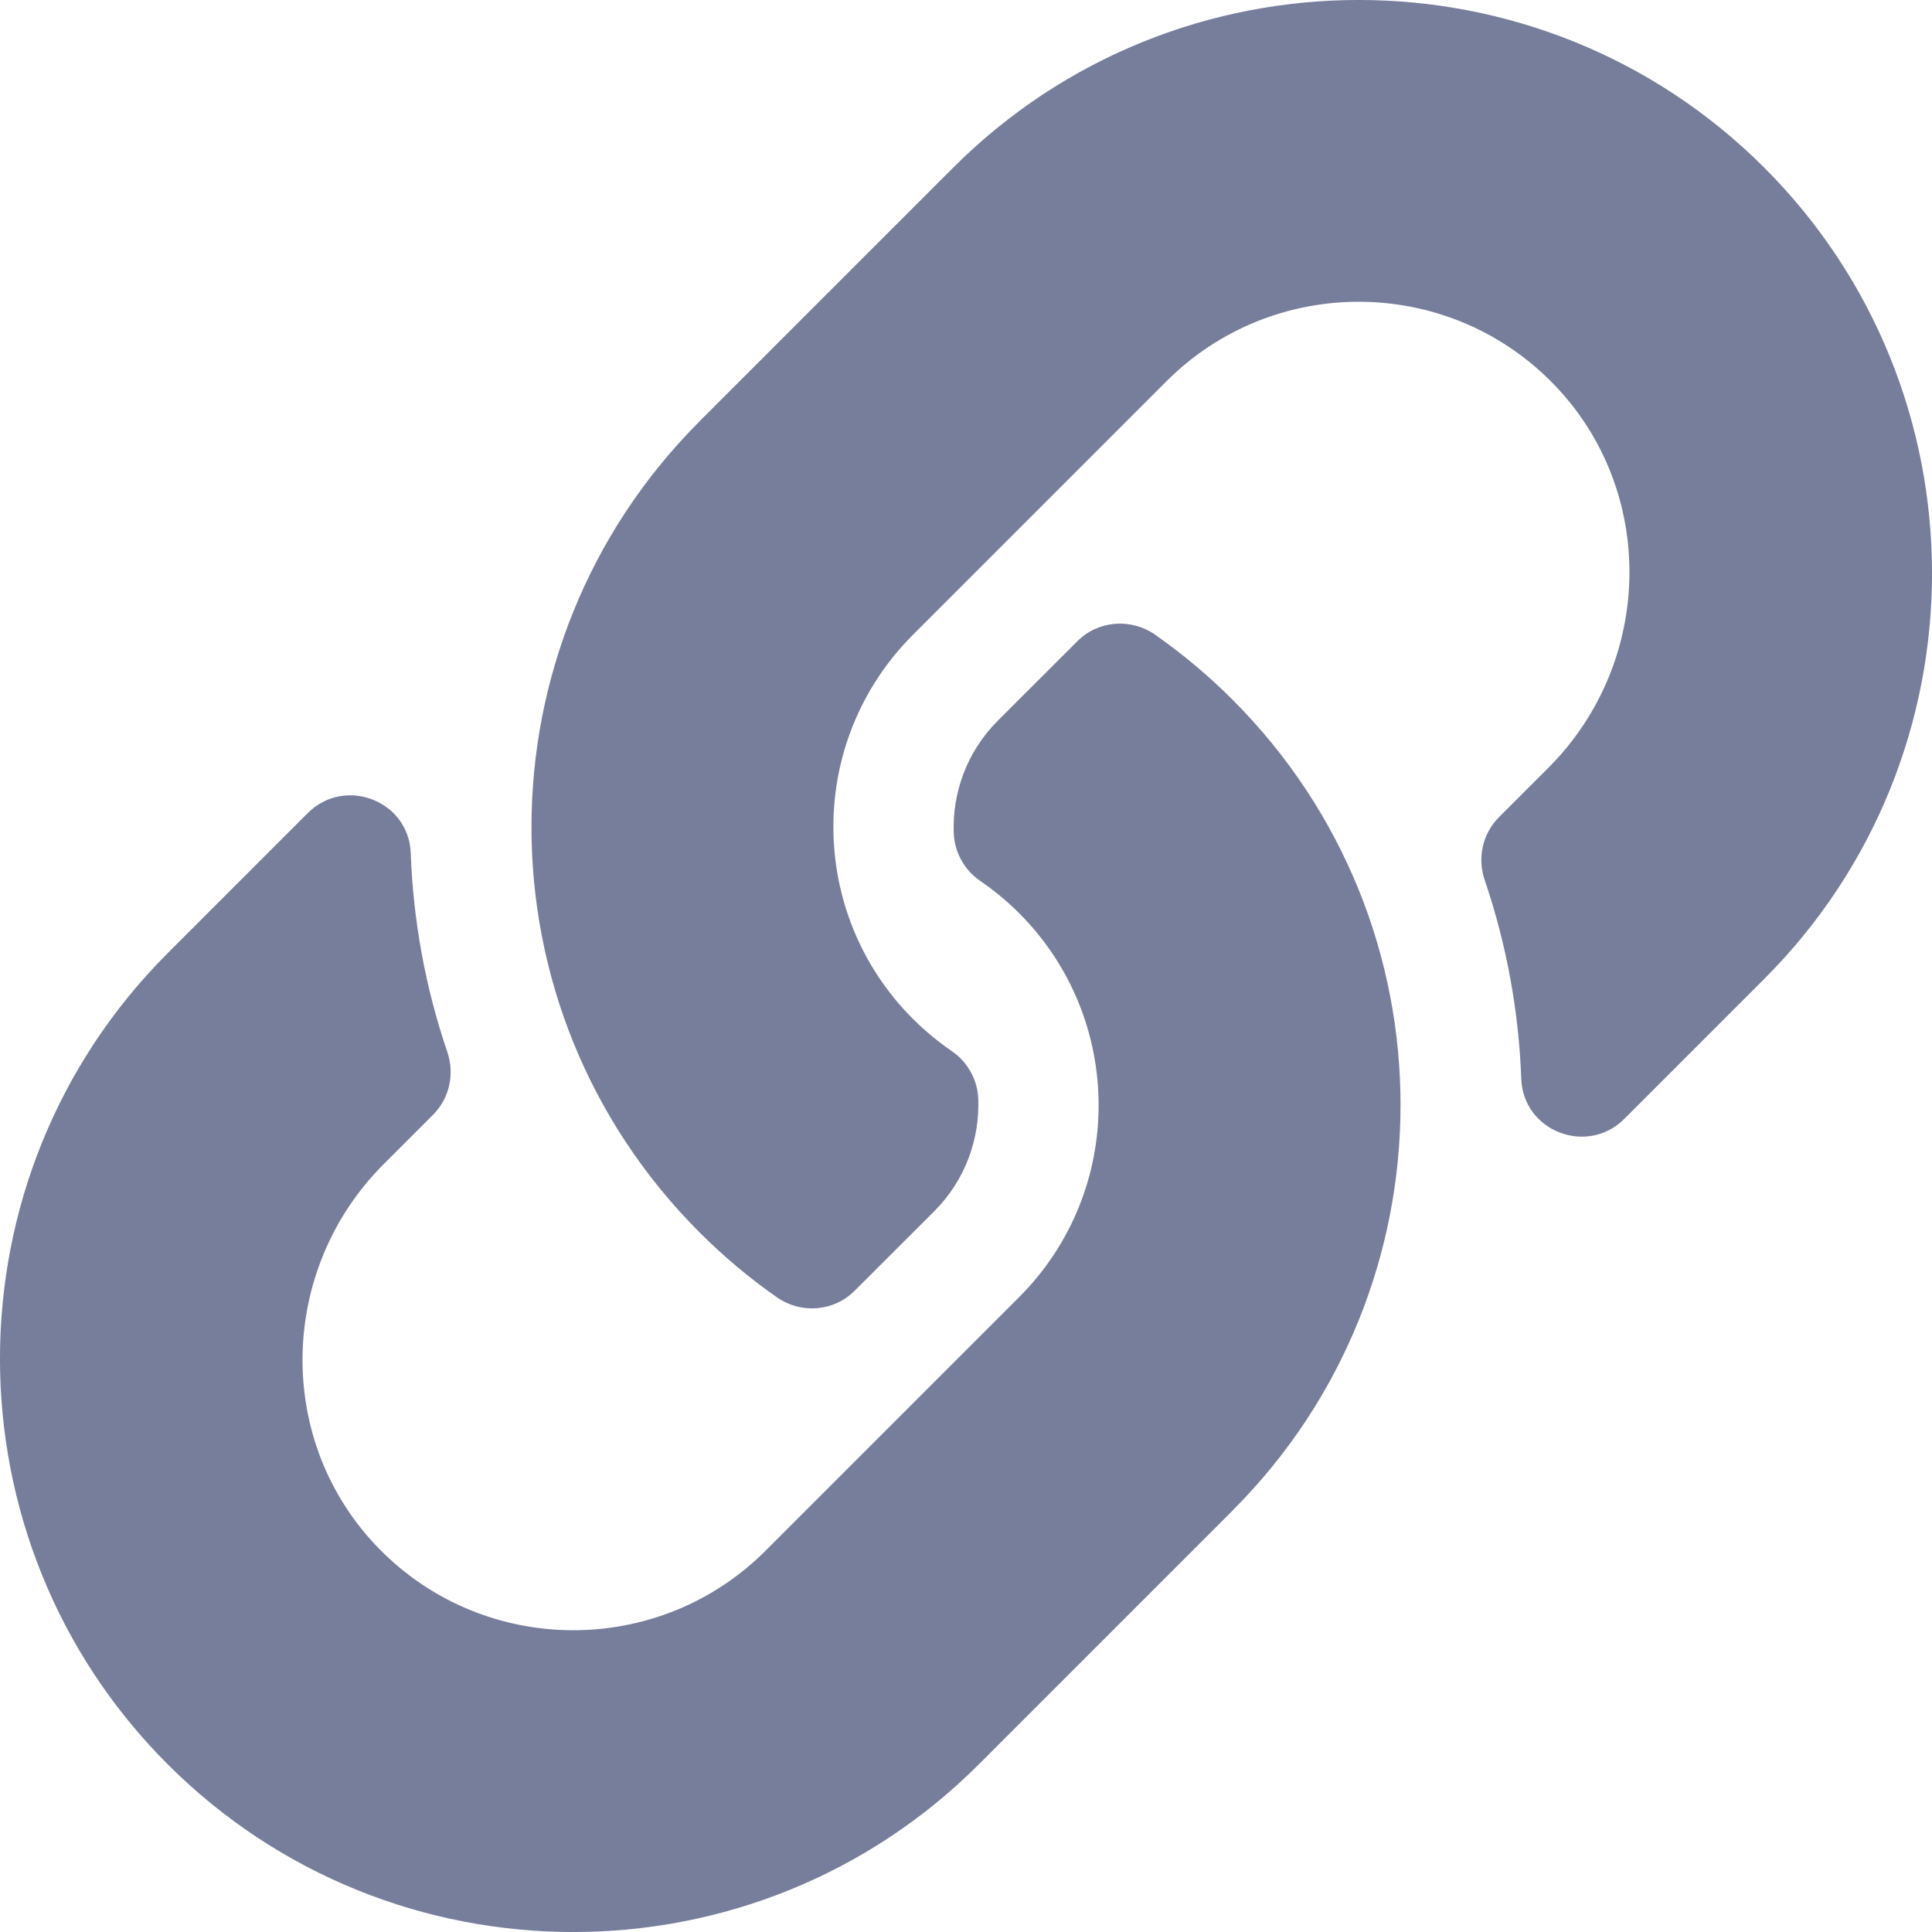<svg width="20" height="20" viewBox="0 0 20 20" fill="none" xmlns="http://www.w3.org/2000/svg">
<path d="M12.758 7.242C15.092 9.578 15.06 13.324 12.772 15.624C12.768 15.629 12.763 15.634 12.758 15.639L10.133 18.264C7.818 20.579 4.051 20.579 1.736 18.264C-0.579 15.949 -0.579 12.182 1.736 9.867L3.186 8.417C3.57 8.033 4.232 8.288 4.252 8.832C4.277 9.524 4.402 10.22 4.631 10.891C4.708 11.118 4.653 11.37 4.483 11.54L3.972 12.051C2.877 13.146 2.842 14.928 3.926 16.034C5.021 17.15 6.82 17.157 7.924 16.054L10.549 13.429C11.65 12.328 11.645 10.548 10.549 9.452C10.404 9.307 10.258 9.195 10.145 9.117C10.064 9.062 9.998 8.988 9.951 8.903C9.903 8.817 9.877 8.722 9.873 8.624C9.858 8.212 10.004 7.786 10.33 7.46L11.153 6.638C11.368 6.422 11.707 6.396 11.957 6.57C12.243 6.77 12.511 6.995 12.758 7.242ZM18.264 1.736C15.949 -0.579 12.182 -0.579 9.867 1.736L7.242 4.361C7.237 4.366 7.232 4.371 7.228 4.376C4.94 6.676 4.908 10.422 7.242 12.758C7.489 13.005 7.757 13.23 8.043 13.43C8.293 13.604 8.632 13.578 8.847 13.362L9.67 12.54C9.996 12.214 10.142 11.788 10.127 11.376C10.123 11.278 10.097 11.183 10.049 11.097C10.002 11.012 9.936 10.938 9.855 10.883C9.742 10.805 9.596 10.693 9.451 10.548C8.355 9.452 8.35 7.672 9.451 6.571L12.076 3.946C13.18 2.843 14.979 2.85 16.073 3.966C17.157 5.071 17.123 6.854 16.028 7.949L15.517 8.46C15.347 8.63 15.292 8.881 15.369 9.109C15.598 9.781 15.723 10.476 15.748 11.168C15.768 11.711 16.43 11.967 16.814 11.583L18.264 10.133C20.579 7.818 20.579 4.051 18.264 1.736Z" fill="#767E9C"/>
</svg>
